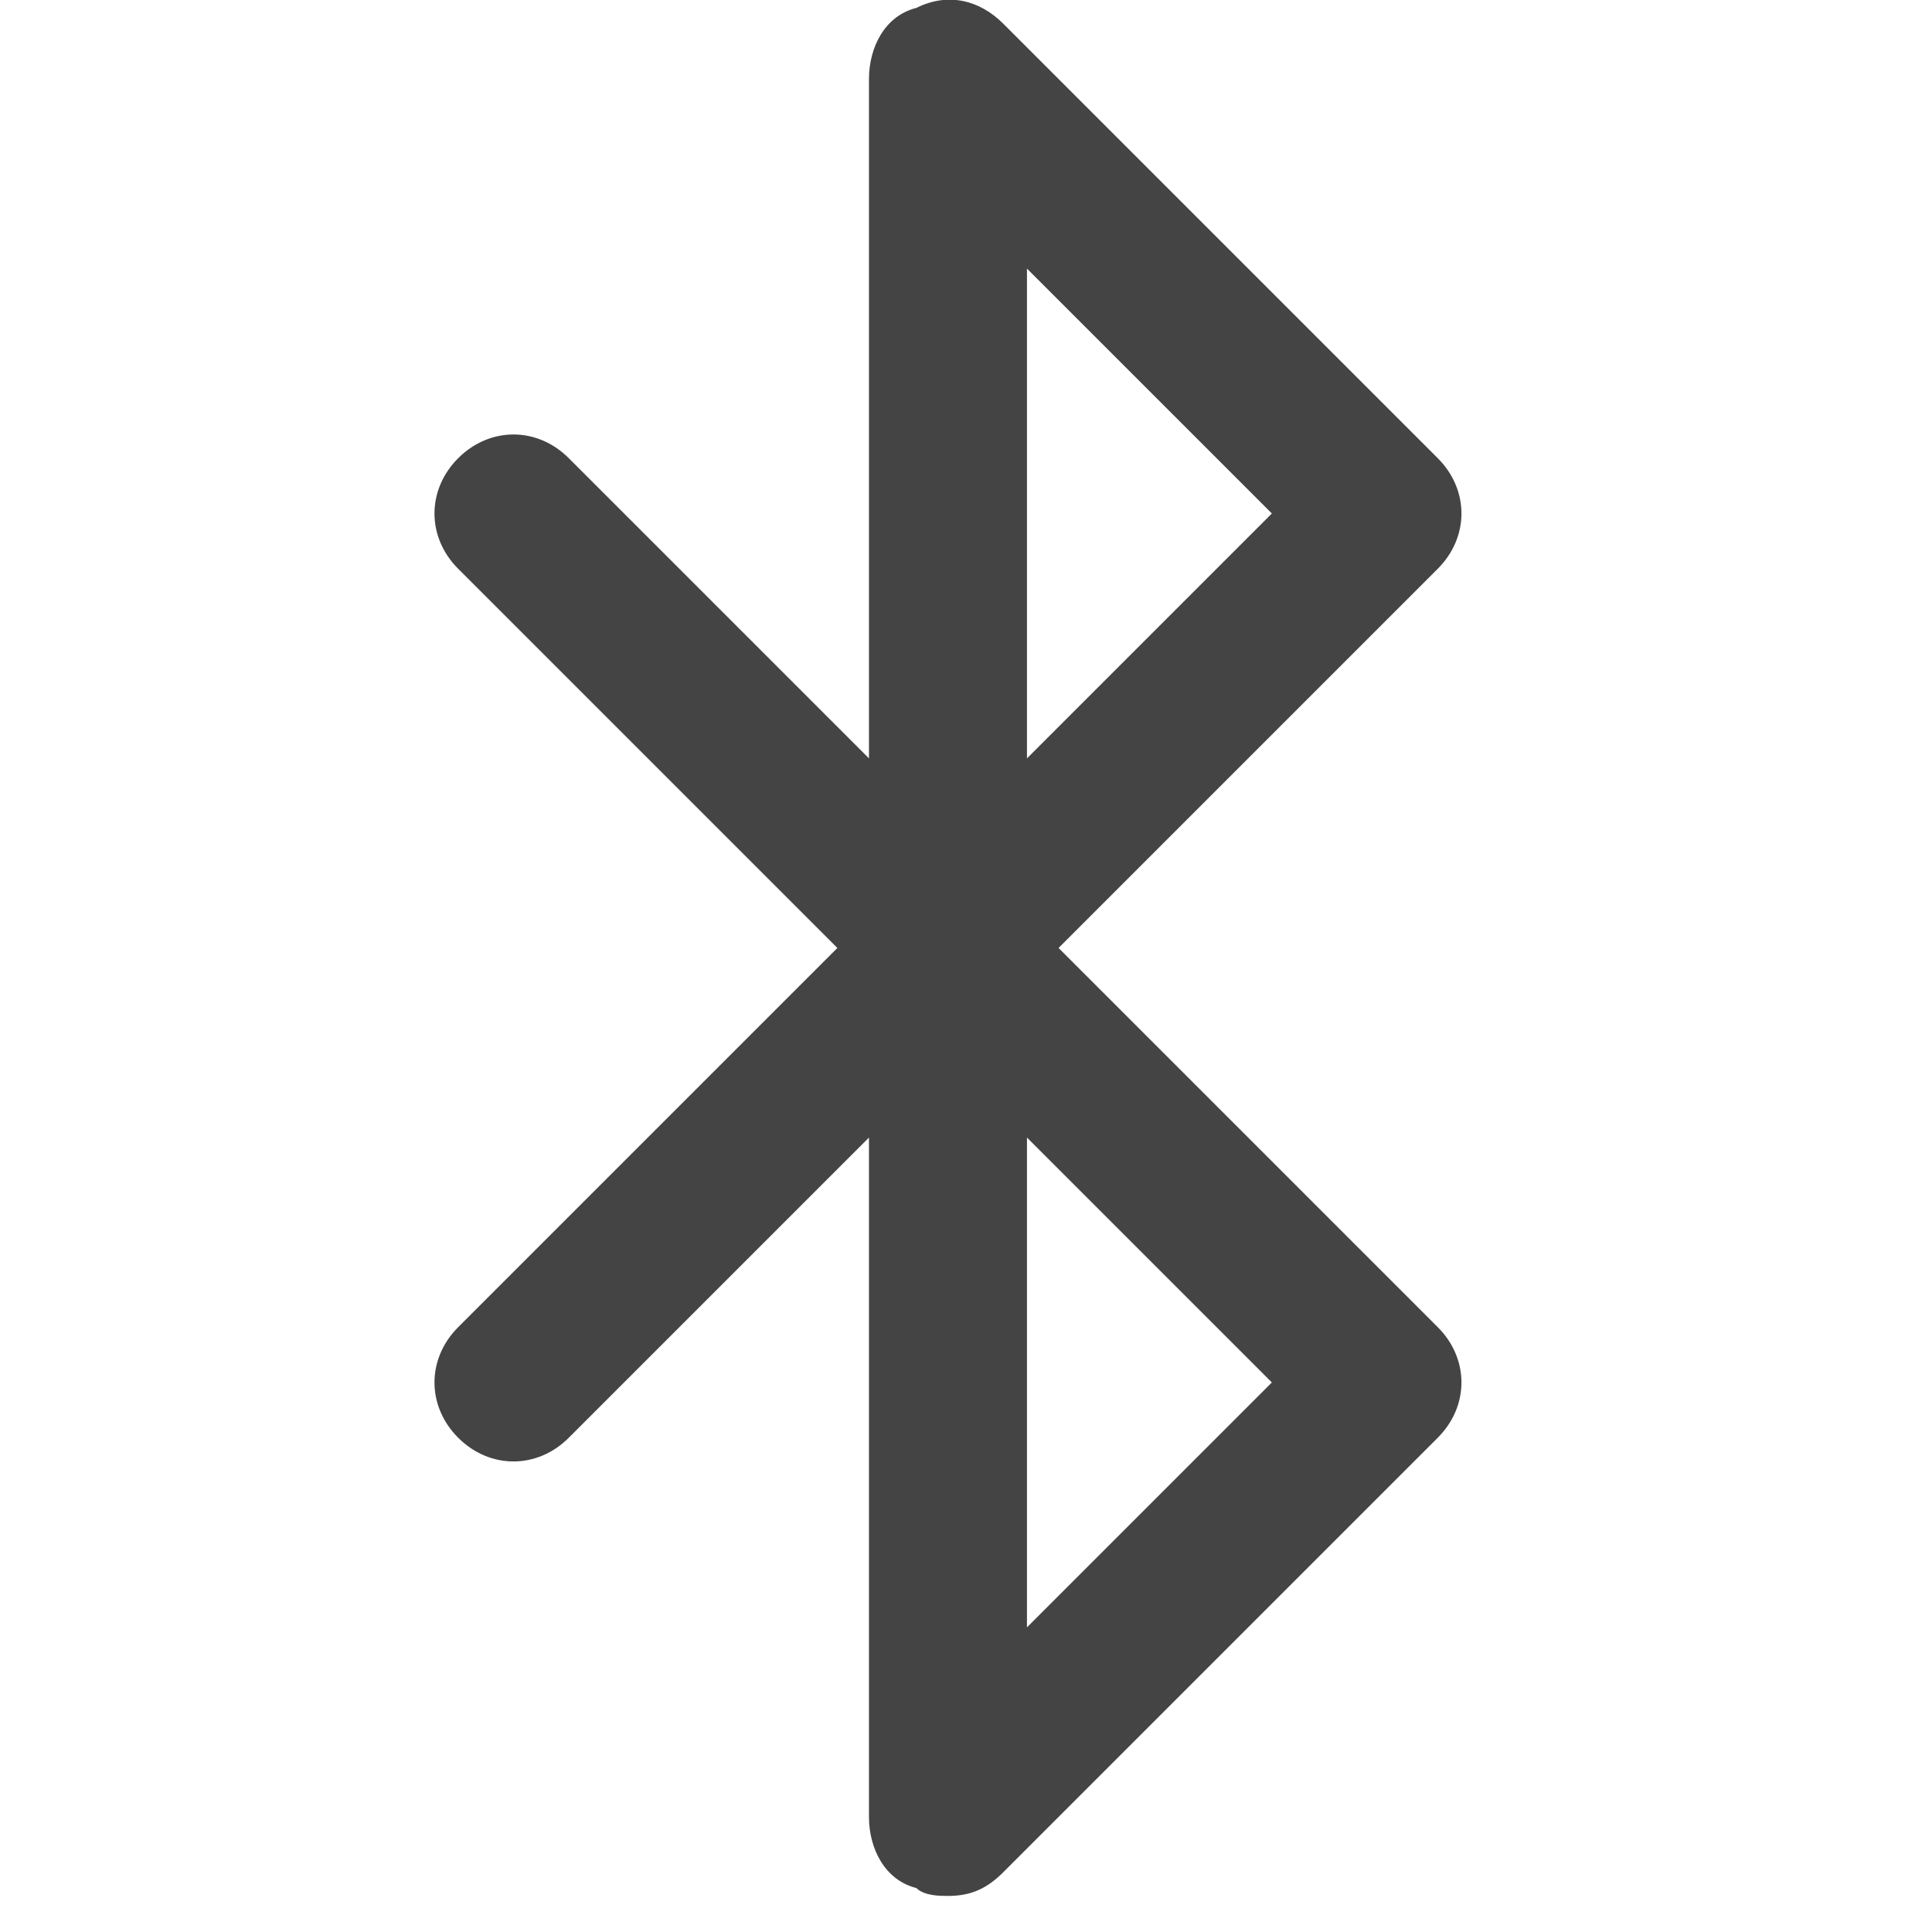 <?xml version="1.0" encoding="utf-8"?><!DOCTYPE svg PUBLIC "-//W3C//DTD SVG 1.1//EN" "http://www.w3.org/Graphics/SVG/1.1/DTD/svg11.dtd">
<svg version="1.1" xmlns="http://www.w3.org/2000/svg"
     width="24" height="24" viewBox="0 0 24 24" data-tags="bluetooth"><g fill="#444" transform="scale(0.023 0.023)"><path d="M571.733 512l204.8-204.8c17.067-17.067 17.067-42.667 0-59.733l-234.667-234.667c-12.8-12.8-29.867-17.067-46.933-8.533-17.067 4.267-25.6 21.333-25.6 38.4v366.933l-162.133-162.133c-17.067-17.067-42.667-17.067-59.733 0s-17.067 42.667 0 59.733l204.8 204.8-204.8 204.8c-17.067 17.067-17.067 42.667 0 59.733s42.667 17.067 59.733 0l162.133-162.133v366.933c0 17.067 8.533 34.133 25.6 38.4 4.267 4.267 12.8 4.267 17.067 4.267 12.8 0 21.333-4.267 29.867-12.8l234.667-234.667c17.067-17.067 17.067-42.667 0-59.733l-204.8-204.8zM554.667 145.067l132.267 132.267-132.267 132.267v-264.533zM554.667 878.933v-264.533l132.267 132.267-132.267 132.267z" /></g></svg>